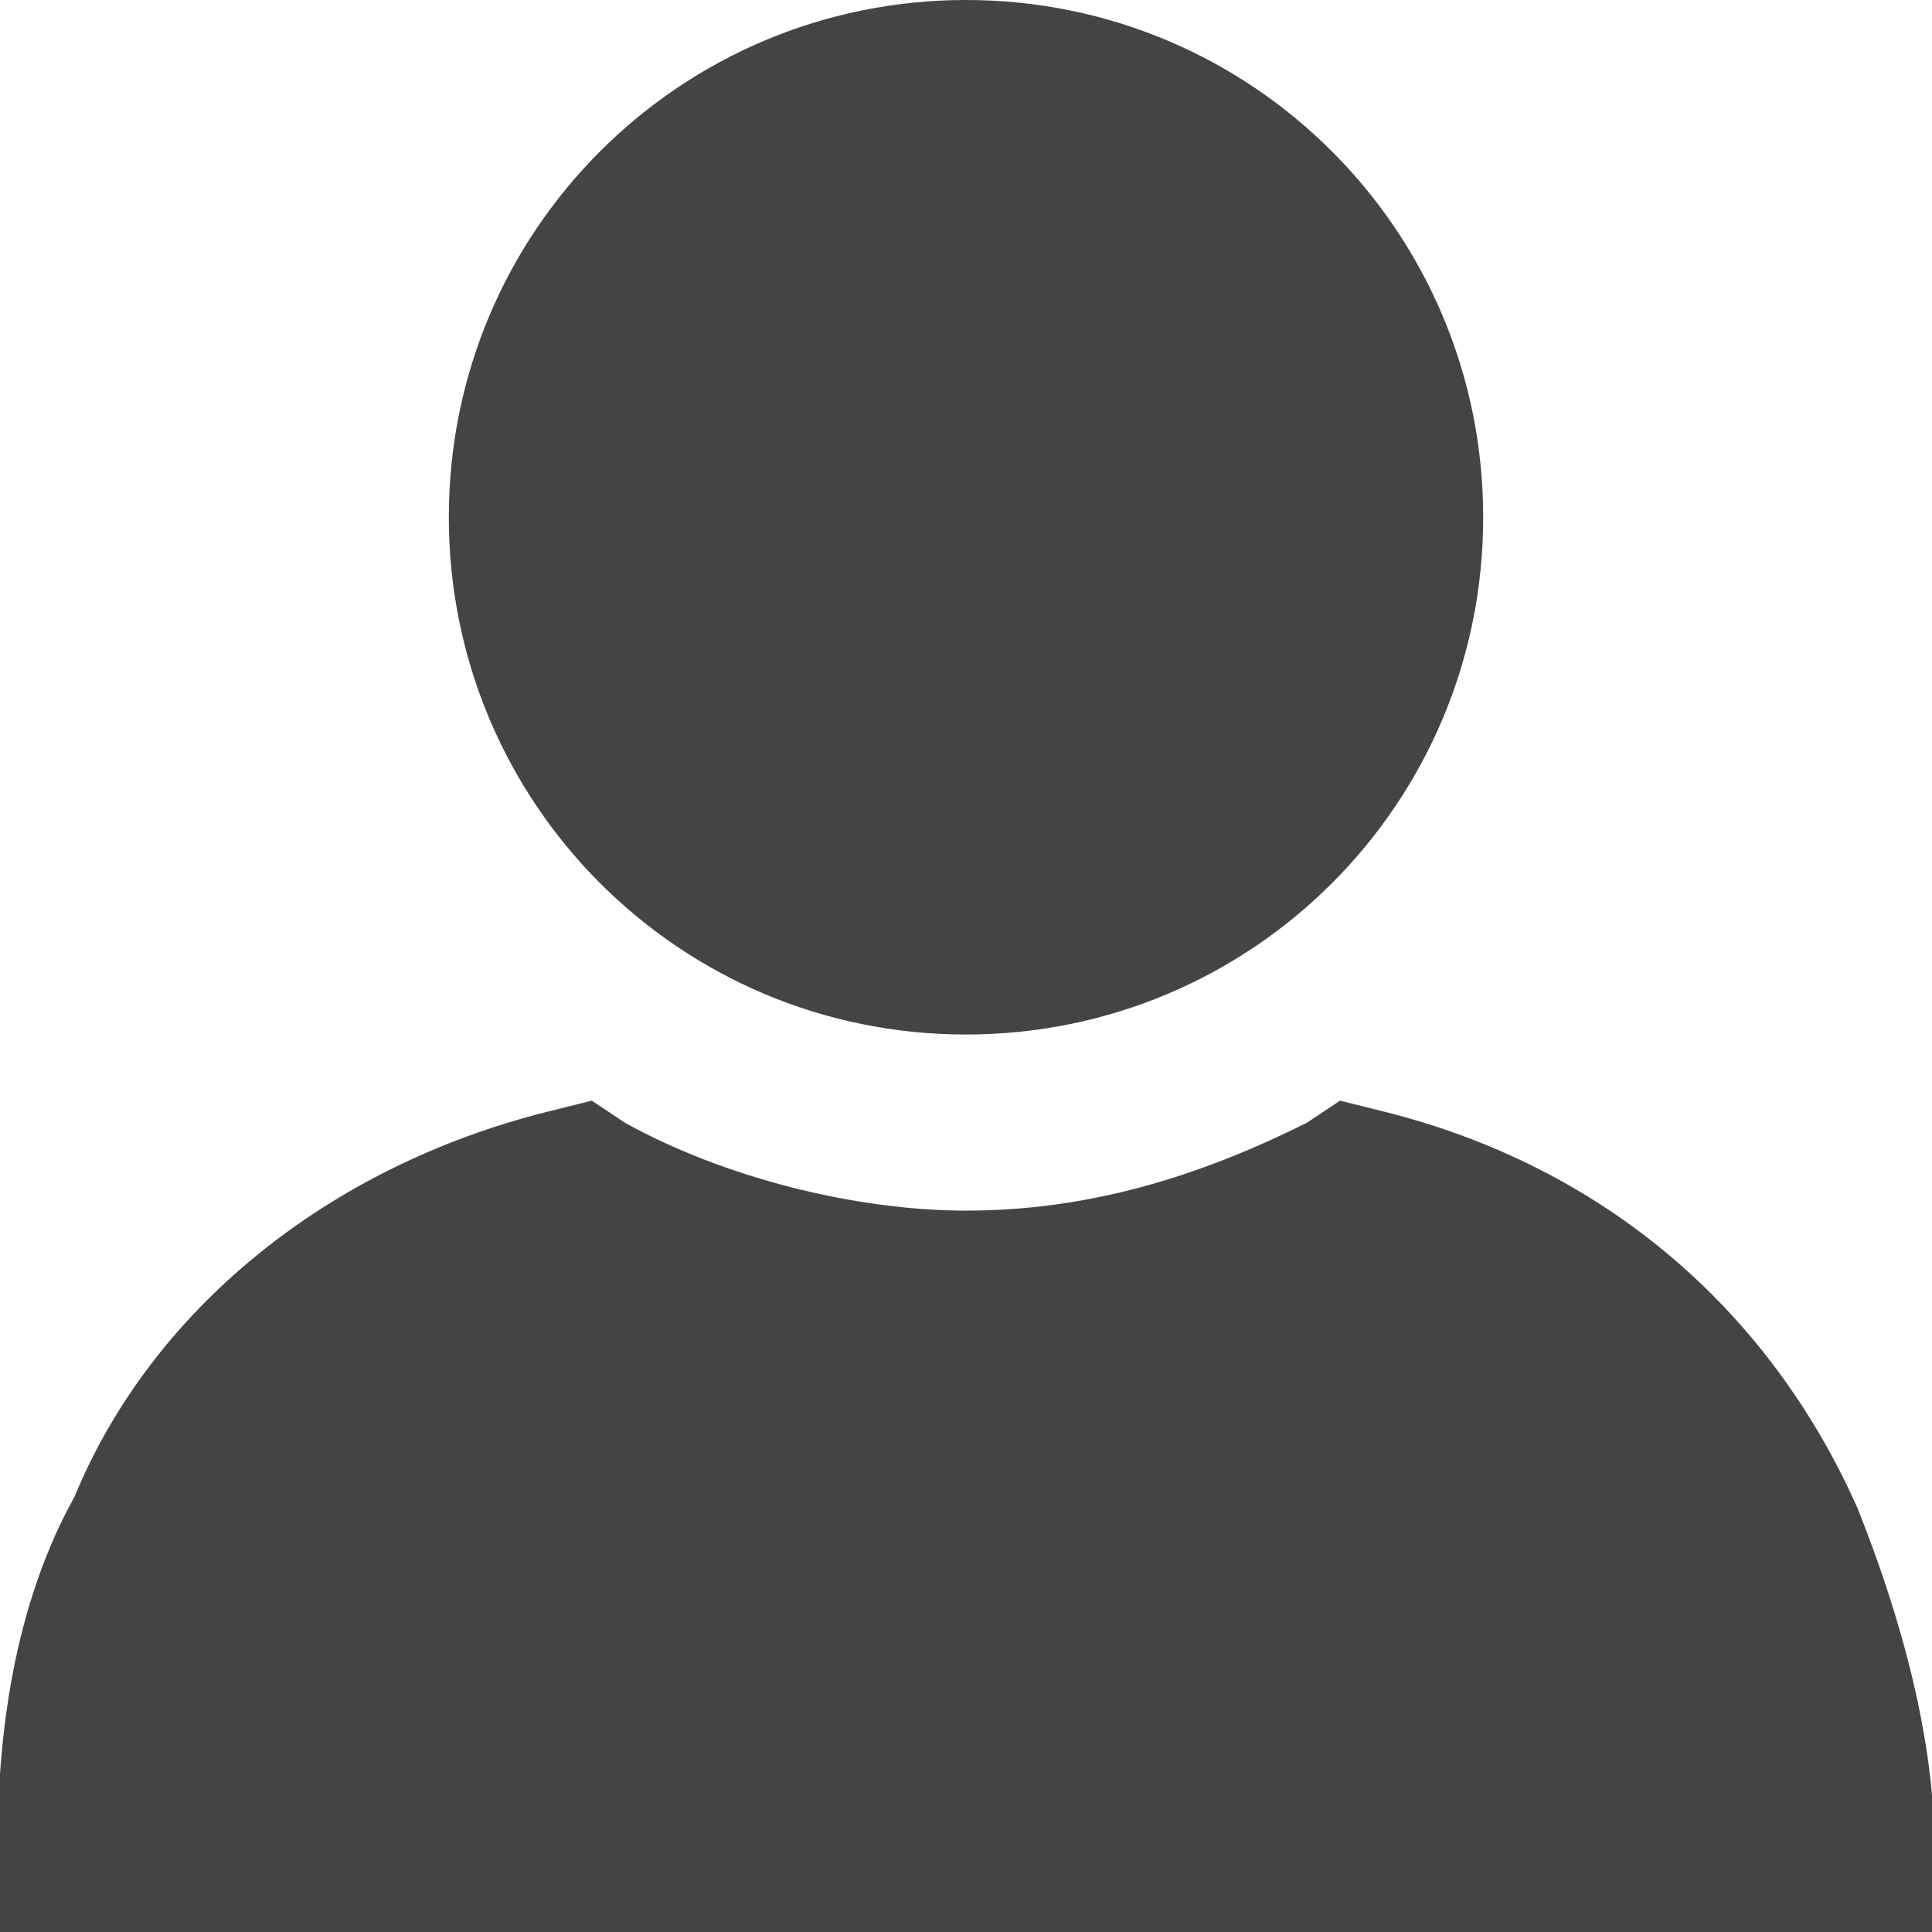<?xml version="1.0" encoding="utf-8"?>
<!DOCTYPE svg PUBLIC "-//W3C//DTD SVG 1.1//EN" "http://www.w3.org/Graphics/SVG/1.1/DTD/svg11.dtd">
<svg version="1.1" id="Layer_1" xmlns="http://www.w3.org/2000/svg" xmlns:xlink="http://www.w3.org/1999/xlink" x="0px" y="0px"
	 width="13px" height="13px" viewBox="79.55 169.63 13 13" enable-background="new 79.55 169.63 13 13" xml:space="preserve">
<g>
	<g>
		<g>
			<path fill="#444444" d="M86.05,170.371c-1.481,0-2.74,1.259-2.74,2.74c0,1.481,1.259,2.74,2.74,2.74s2.74-1.259,2.74-2.74
				C88.79,171.629,87.531,170.371,86.05,170.371z"/>
			<path fill="#444444" d="M86.05,176.591c-1.926,0-3.48-1.555-3.48-3.481c0-1.925,1.555-3.48,3.48-3.48
				c1.925,0,3.48,1.555,3.48,3.48C89.531,175.036,87.976,176.591,86.05,176.591z M86.05,171.111c-1.111,0-2,0.889-2,2
				c0,1.111,0.889,2,2,2s2-0.889,2-2C88.05,172,87.161,171.111,86.05,171.111z"/>
		</g>
	</g>
	<g>
		<g>
			<g>
				<path fill="#444444" d="M80.2,182.072h11.627c0-0.519-0.074-1.259-0.444-2.074c-0.444-1.037-1.333-1.852-2.666-2.222
					c-0.815,0.445-1.704,0.741-2.666,0.741c-0.889,0-1.852-0.296-2.666-0.741c-1.333,0.371-2.296,1.185-2.74,2.222
					C80.348,180.738,80.2,181.479,80.2,182.072z"/>
				<path fill="#444444" d="M92.567,182.812H79.533v-0.74c0-0.889,0.148-1.704,0.518-2.37c0.519-1.259,1.704-2.222,3.185-2.592
					l0.296-0.074l0.222,0.148c0.667,0.371,1.555,0.592,2.296,0.592c0.814,0,1.555-0.222,2.295-0.592l0.222-0.148l0.296,0.074
					c1.481,0.37,2.592,1.333,3.185,2.666c0.296,0.741,0.519,1.556,0.519,2.296V182.812L92.567,182.812z M81.014,181.331h10.072
					c-0.074-0.371-0.148-0.667-0.296-1.037c-0.371-0.815-0.963-1.408-1.926-1.704c-1.703,0.889-3.703,0.889-5.48,0
					c-0.963,0.296-1.703,0.963-2,1.704C81.162,180.664,81.088,180.96,81.014,181.331z"/>
			</g>
		</g>
	</g>
</g>
</svg>
